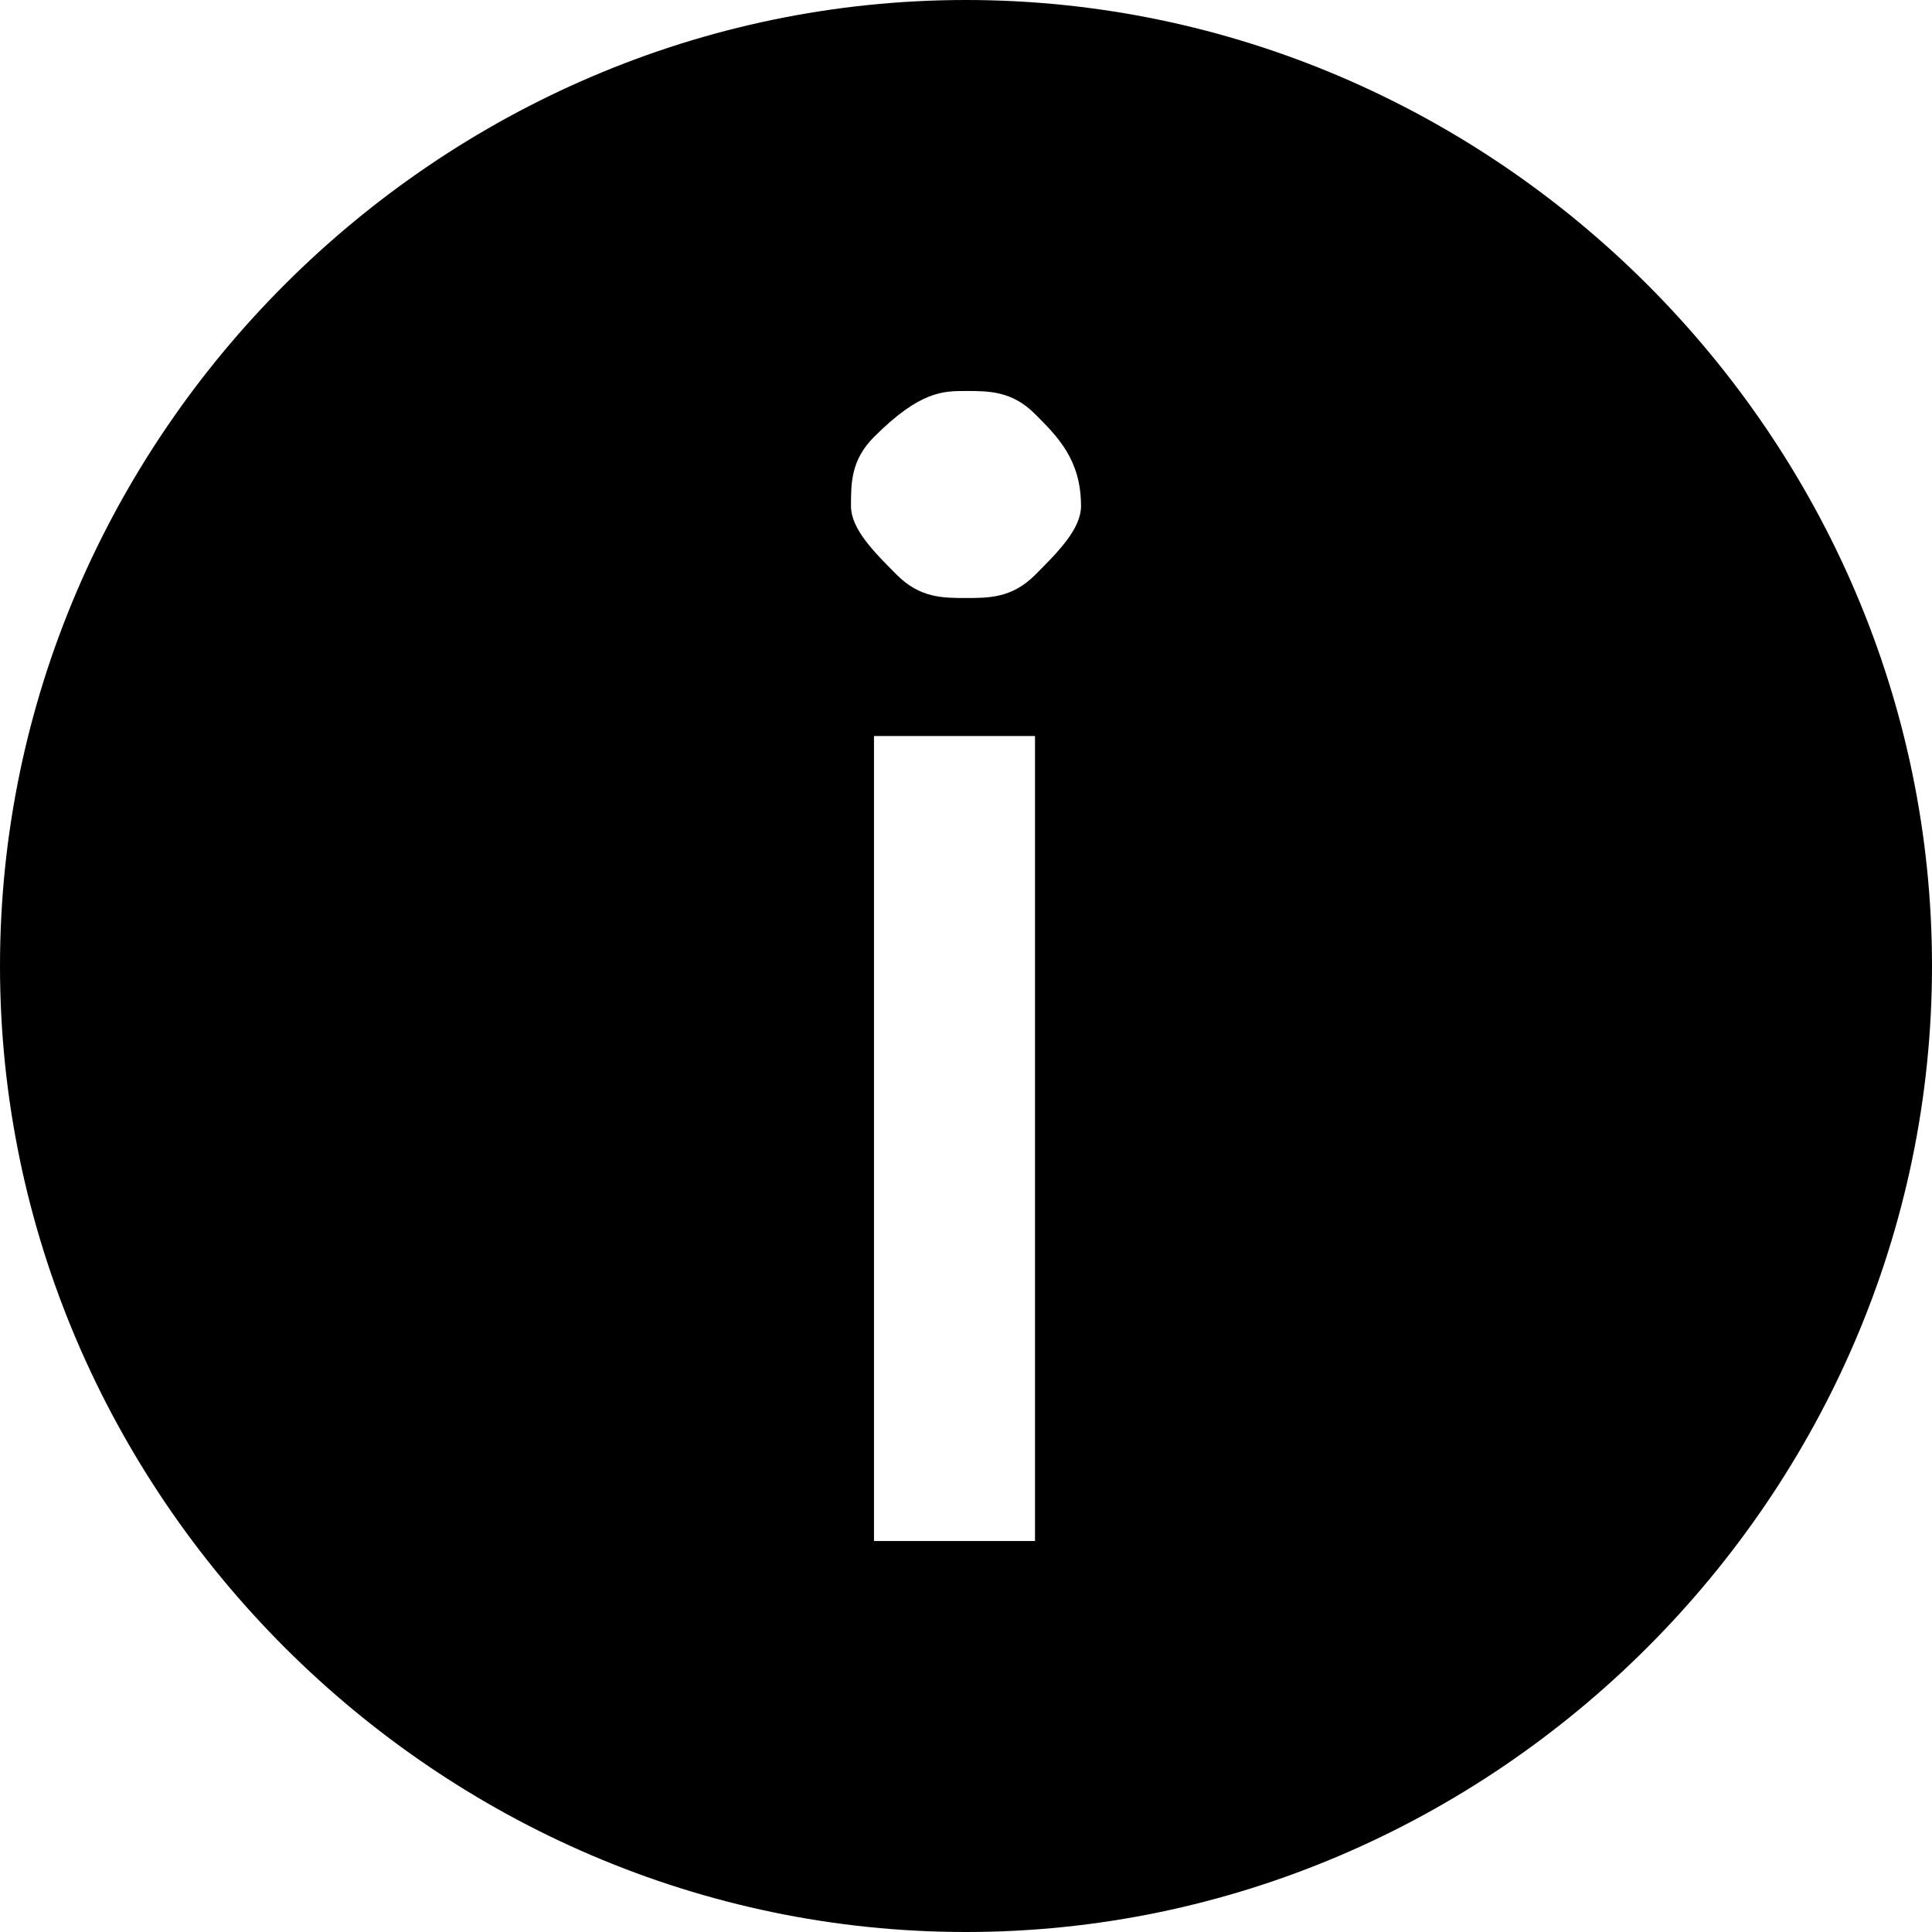 <!-- Generated by IcoMoon.io -->
<svg version="1.1" xmlns="http://www.w3.org/2000/svg" width="32" height="32" viewBox="0 0 32 32">
<title>aide</title>
<path d="M16 0c-8.762 0-16 7.238-16 16s7.238 16 16 16c8.762 0 16-7.238 16-16s-7.238-16-16-16zM17.524 25.524h-3.048v-13.333h2.667v13.333zM17.143 9.524c-0.381 0.381-0.762 0.381-1.143 0.381s-0.762 0-1.143-0.381c-0.381-0.381-0.762-0.762-0.762-1.143s0-0.762 0.381-1.143c0.762-0.762 1.143-0.762 1.524-0.762s0.762 0 1.143 0.381c0.381 0.381 0.762 0.762 0.762 1.524 0 0.381-0.381 0.762-0.762 1.143z"></path>
</svg>
